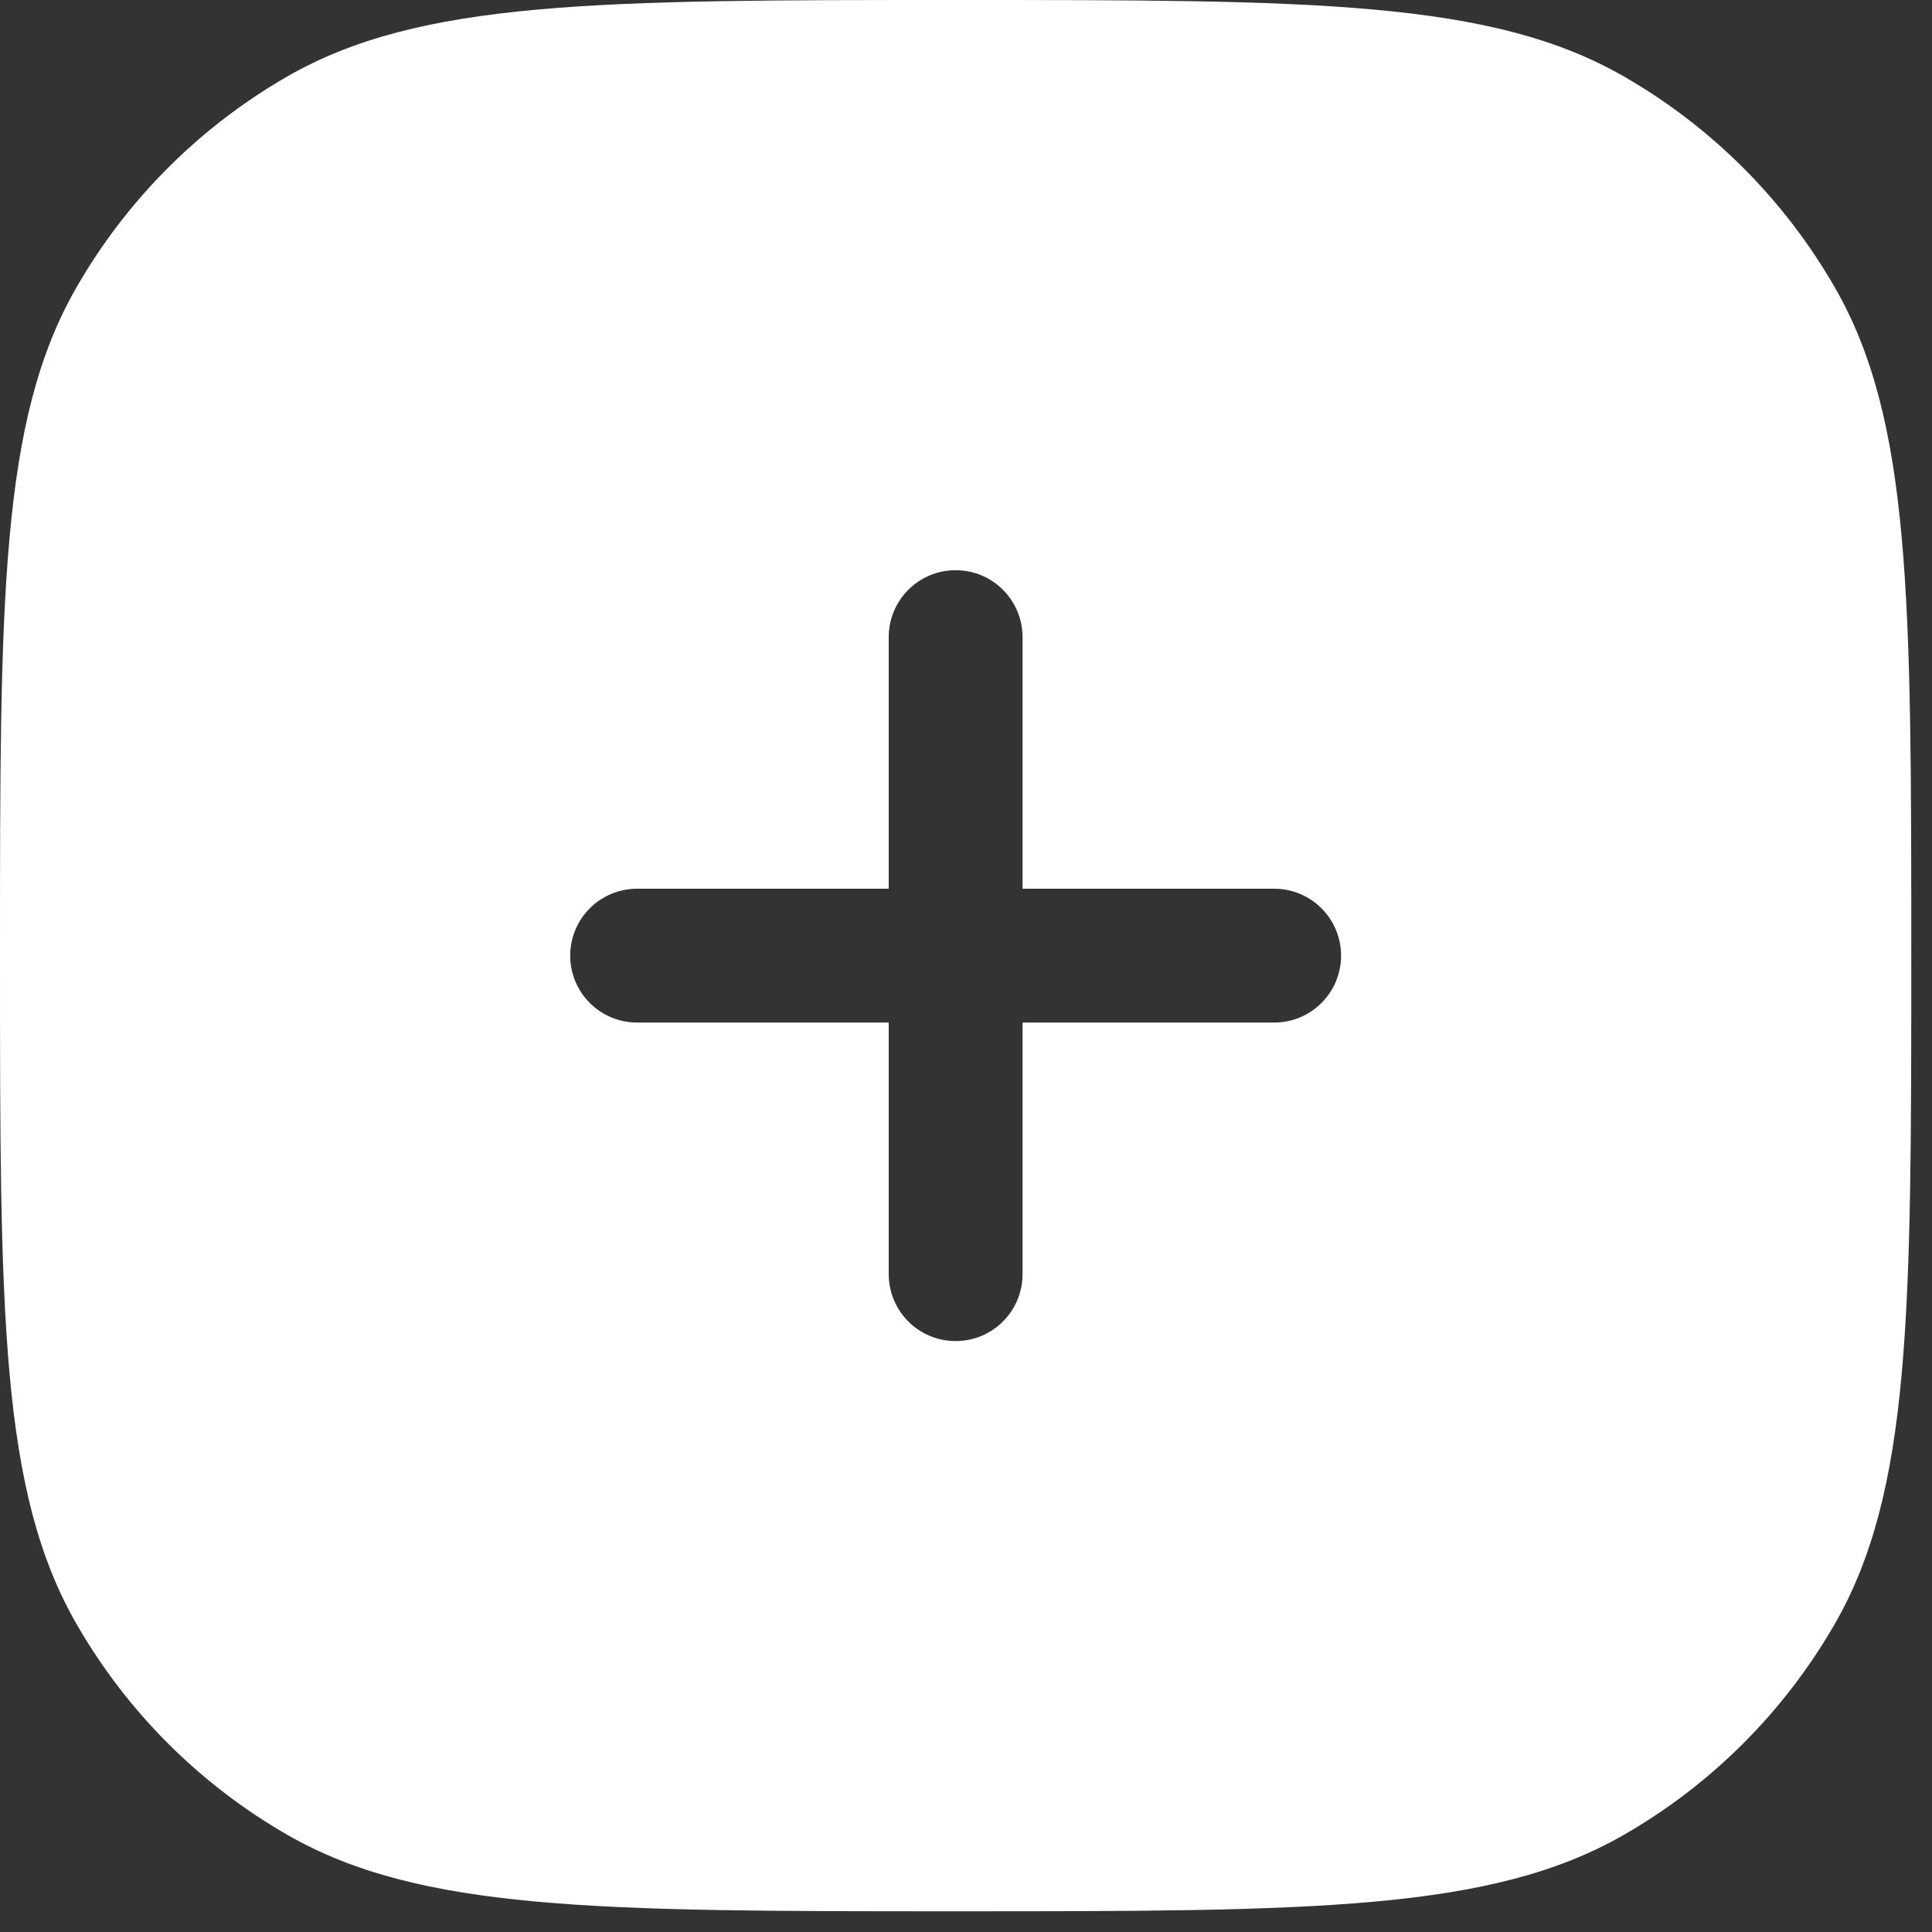 <svg width="22" height="22" viewBox="0 0 22 22" fill="none" xmlns="http://www.w3.org/2000/svg">
<rect x="0" y="0" width="22" height="22" fill="#333333" stroke="none"/>
<path fill-rule="evenodd" clip-rule="evenodd" d="M0 10.882C0 6.814 0 4.779 0.875 3.265C1.447 2.272 2.272 1.447 3.264 0.875C4.779 0 6.814 0 10.882 0C14.949 0 16.984 0 18.499 0.875C19.492 1.447 20.316 2.272 20.889 3.265C21.764 4.779 21.764 6.814 21.764 10.882C21.764 14.95 21.764 16.984 20.889 18.499C20.316 19.492 19.492 20.317 18.499 20.889C16.984 21.764 14.949 21.764 10.882 21.764C6.814 21.764 4.779 21.764 3.264 20.889C2.272 20.317 1.447 19.492 0.875 18.499C0 16.984 0 14.95 0 10.882ZM15.271 10.882C15.271 11.303 14.93 11.644 14.509 11.644H11.644V14.509C11.644 14.93 11.303 15.271 10.882 15.271C10.461 15.271 10.12 14.93 10.12 14.509V11.644H7.255C6.834 11.644 6.493 11.303 6.493 10.882C6.493 10.461 6.834 10.12 7.255 10.12H10.12V7.255C10.12 6.834 10.461 6.493 10.882 6.493C11.303 6.493 11.644 6.834 11.644 7.255V10.12H14.509C14.93 10.12 15.271 10.461 15.271 10.882Z" fill="white"/>
</svg>
